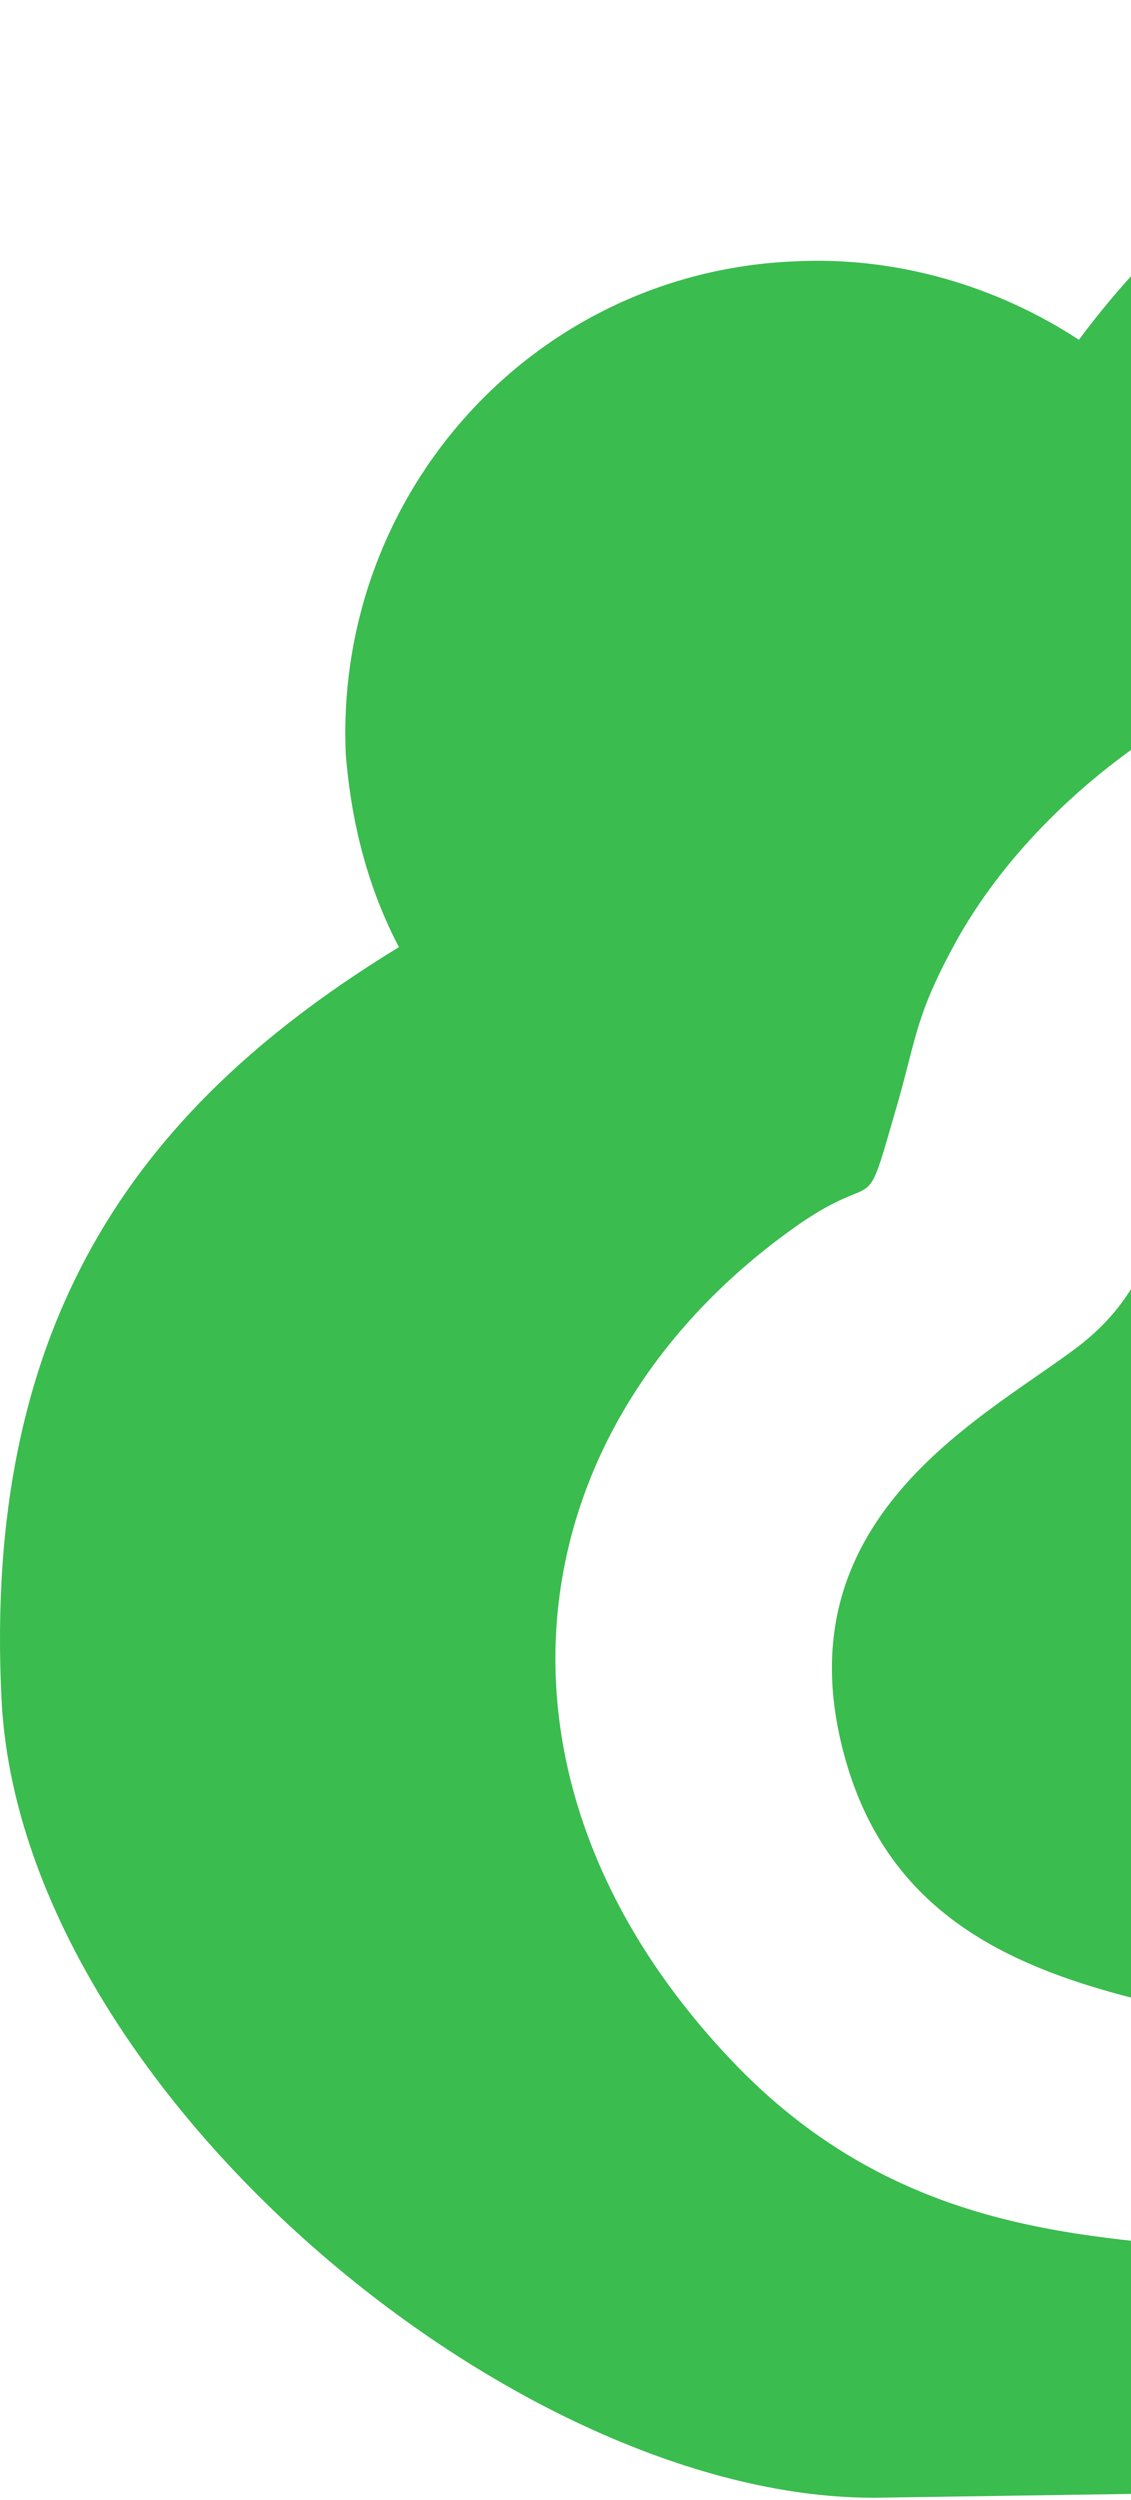 <svg width="162" height="358" viewBox="0 0 162 358" fill="none" xmlns="http://www.w3.org/2000/svg">
<path d="M369.372 101.568C413.06 121.609 444.324 164.495 446.728 215.799C450.336 288.747 378.19 353.678 320.874 354.48L236.704 355.682L237.505 331.233C227.886 271.111 139.307 308.386 121.671 253.876C110.448 218.605 139.707 203.775 153.736 193.354C176.181 176.92 158.946 152.471 187.805 133.633C209.448 119.605 241.113 120.406 261.955 135.236C292.016 156.479 270.773 178.924 295.623 196.961C308.85 206.58 338.51 222.613 323.279 258.686C313.258 281.933 292.817 286.743 267.165 294.358C267.967 310.39 269.971 314.799 276.384 324.018C344.522 326.423 397.429 250.67 348.53 192.151C337.708 179.325 325.684 177.321 321.275 158.082C309.25 107.179 260.752 83.131 211.453 88.341C176.983 91.949 148.525 113.192 136.501 135.637C130.89 146.058 131.29 148.864 128.084 159.686C123.675 174.916 126.08 167.301 114.456 175.317C73.173 204.176 66.359 255.479 105.639 295.961C151.331 342.856 209.849 298.767 206.242 356.083V356.484L126.08 357.686C74.375 358.488 3.031 299.168 0.225 243.455C-2.58 187.742 21.067 157.682 57.14 135.637C52.731 127.22 50.327 118.001 49.525 107.981C47.922 70.706 76.379 39.041 113.655 37.438C128.485 36.637 142.914 41.046 154.537 48.661C175.38 20.604 207.845 1.766 245.521 0.163C306.845 -3.044 360.153 41.446 369.372 101.568Z" fill="#3ABC4F"/>
</svg>
